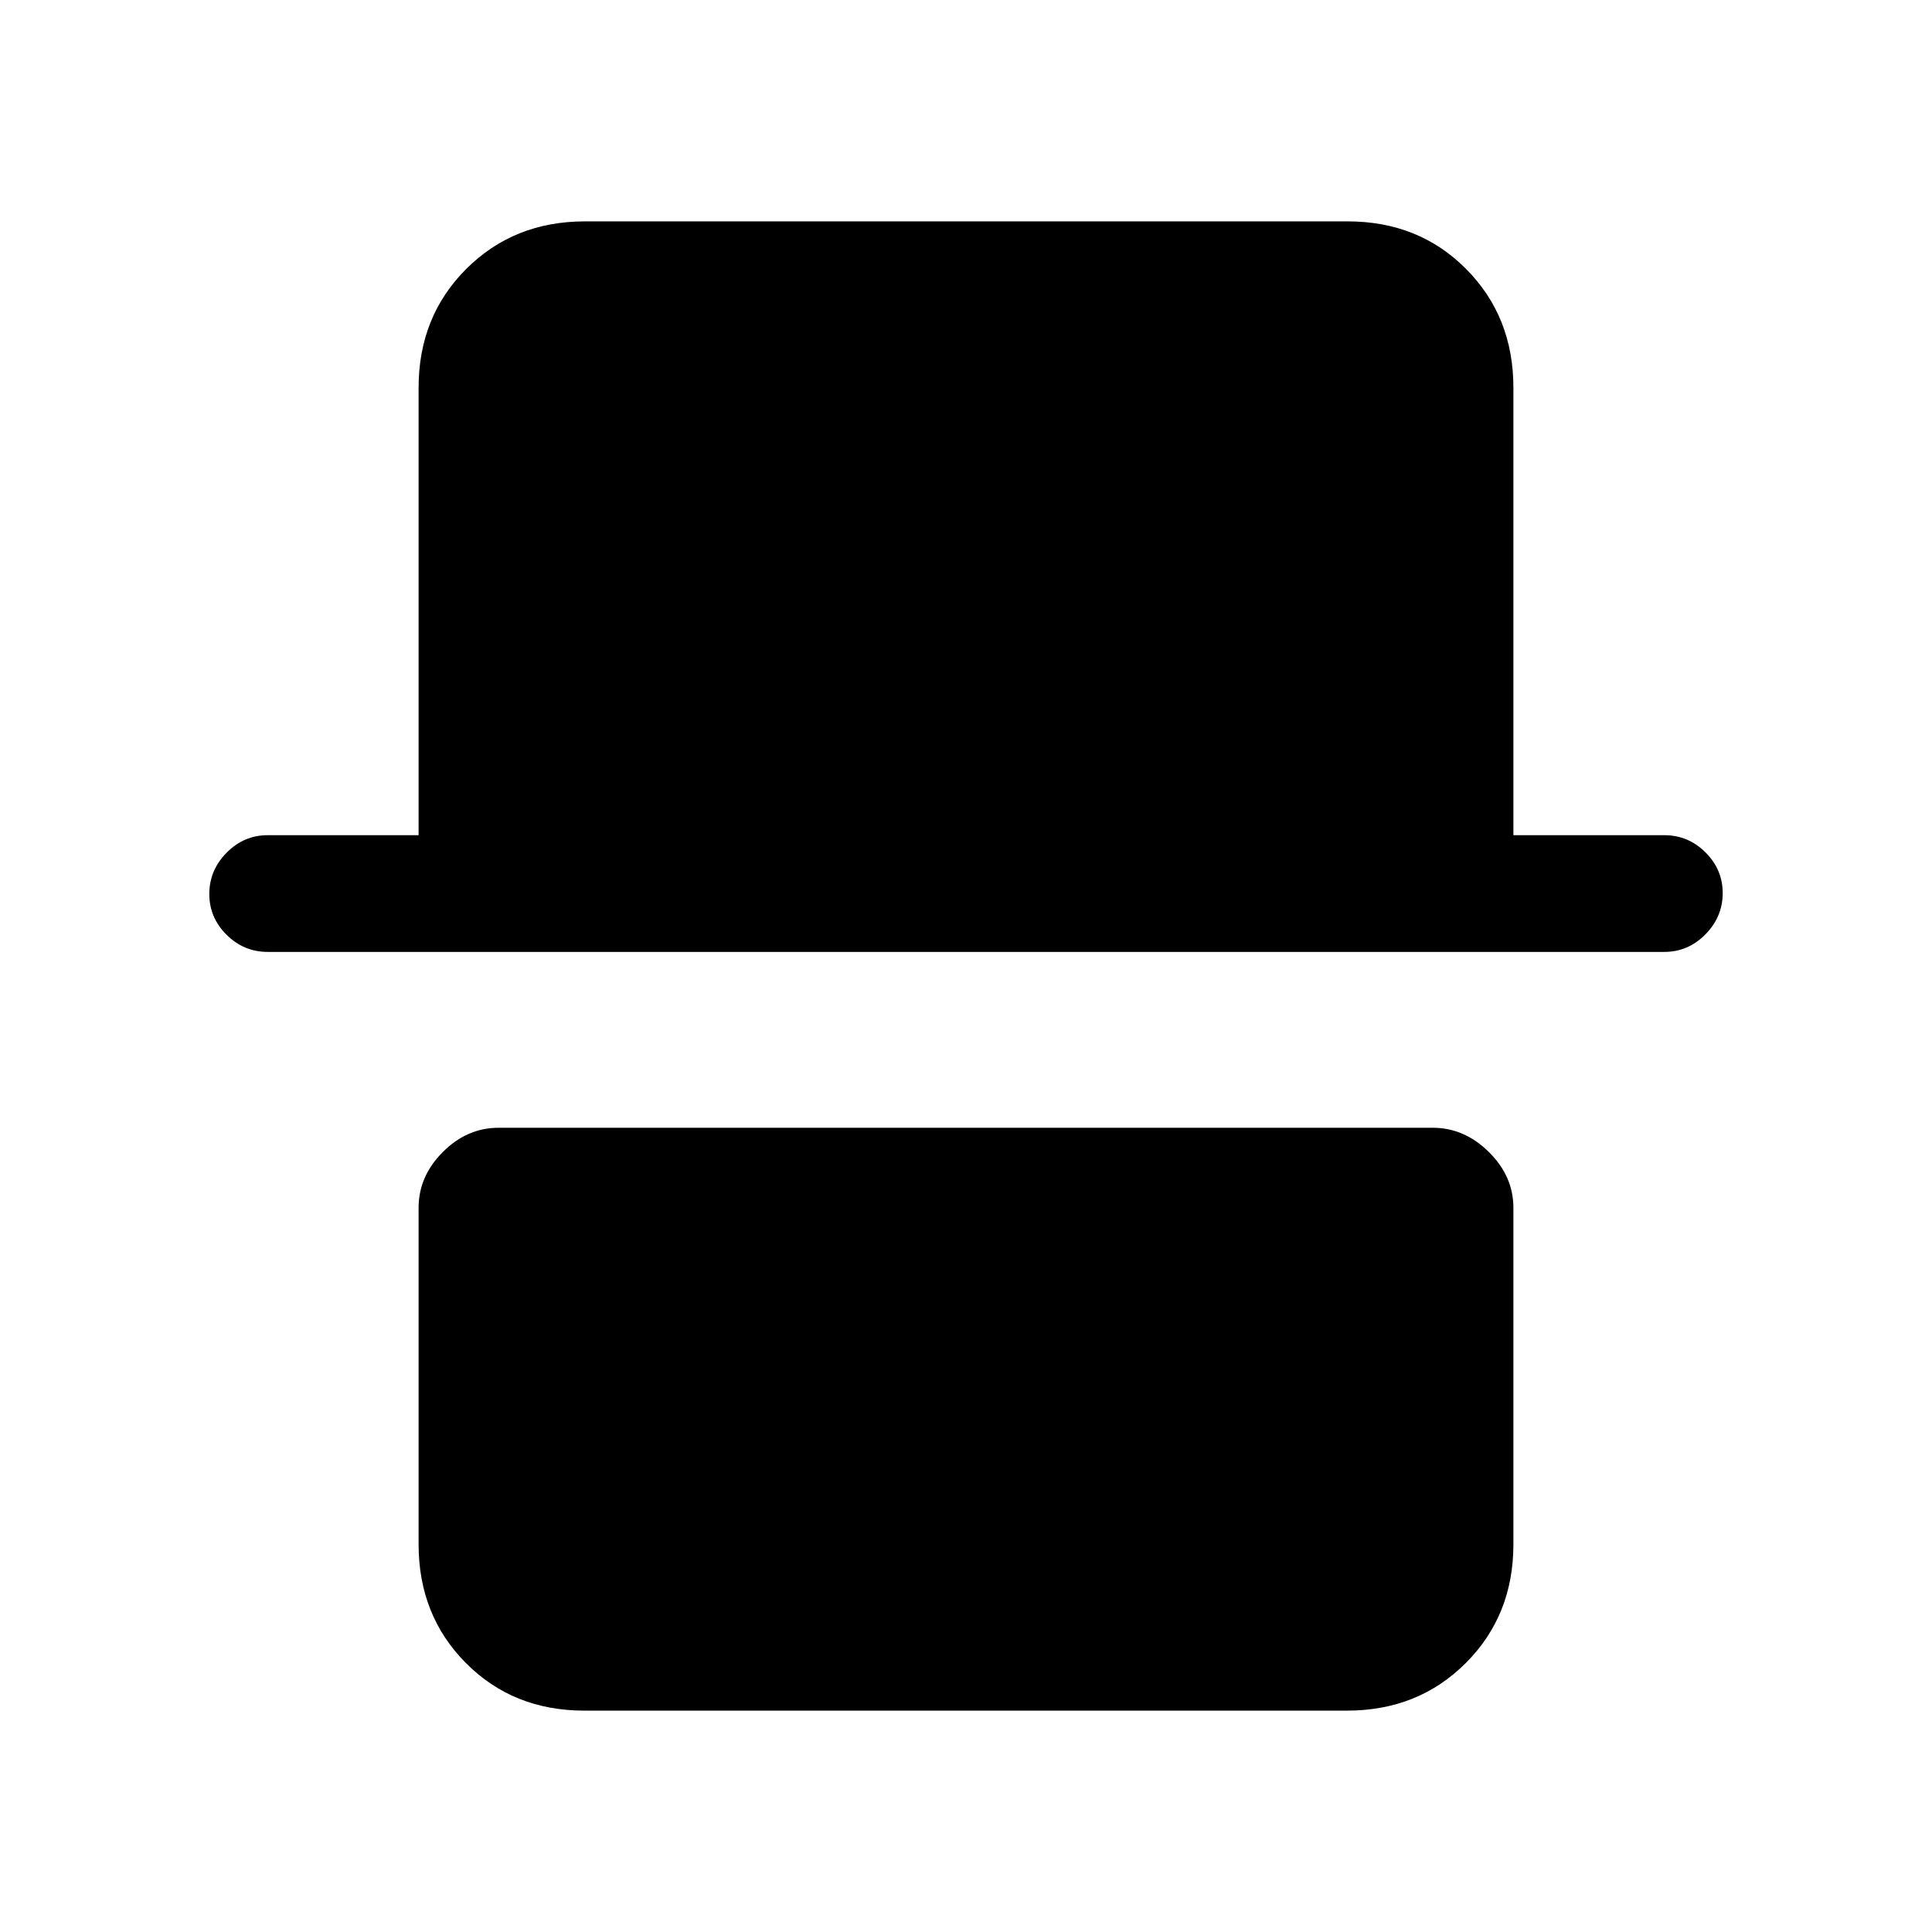 <svg xmlns="http://www.w3.org/2000/svg" height="20" viewBox="0 -960 960 960" width="20"><path d="M290.33-110q-35.33 0-58.83-23.65T208-192.62v-167.23q0-15.68 12.04-27.72 12.03-12.05 27.71-12.05h464.19q15.68 0 27.87 12.05Q752-375.53 752-359.85v167.23q0 35.32-23.66 58.97t-59 23.65H290.33ZM133-487q-11.84 0-20.42-8.52-8.58-8.52-8.58-20.27t8.58-20.48Q121.16-545 133-545h75v-222.38q0-35.32 23.66-58.97t59-23.65h379.01q35.33 0 58.83 23.65t23.5 58.97V-545h75q11.84 0 20.42 8.52 8.58 8.52 8.58 20.27t-8.58 20.48Q838.84-487 827-487H133Z"/></svg>